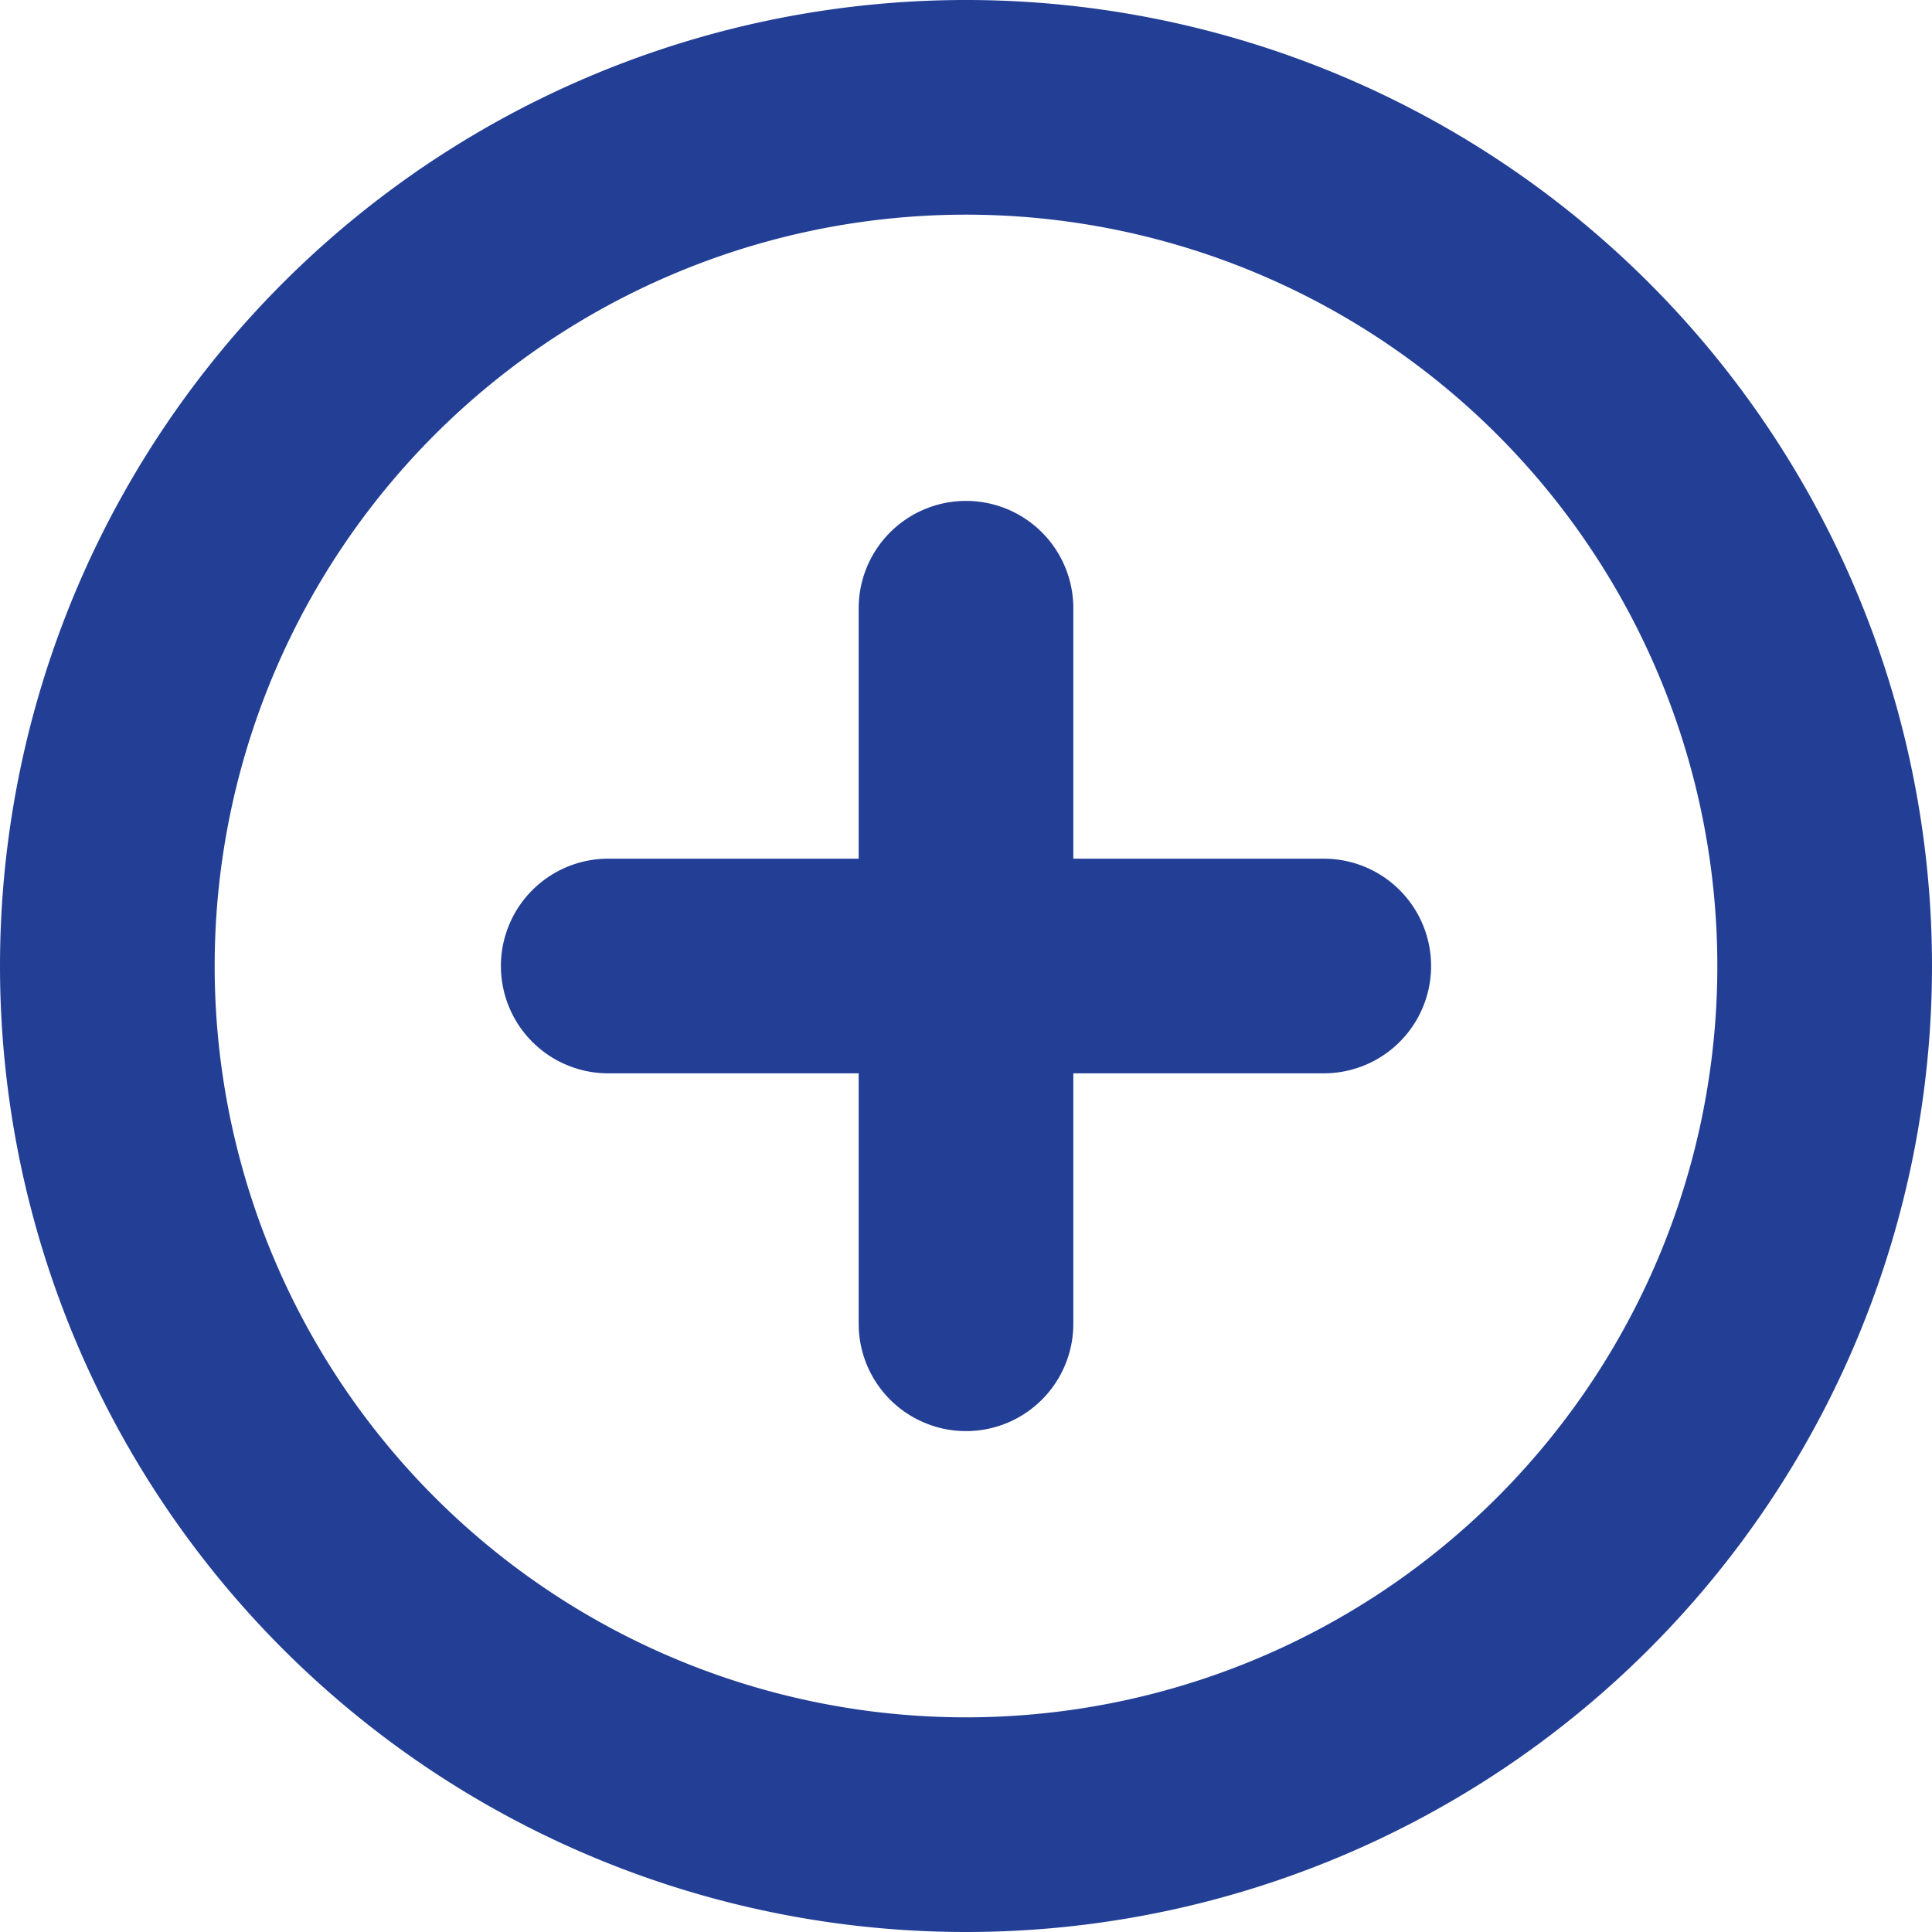 <svg id="Layer_1" data-name="Layer 1" xmlns="http://www.w3.org/2000/svg" viewBox="0 0 13.5 13.5"><defs><style>.cls-1{fill:none;stroke:#233f95;stroke-linecap:round;stroke-linejoin:round;stroke-width:1.5px;}</style></defs><path class="cls-1" d="M6.75,12.75a6,6,0,1,0-6-6A6,6,0,0,0,6.75,12.75Z"/><path class="cls-1" d="M4.25,6.75h5"/><path class="cls-1" d="M6.75,4.25v5"/></svg>